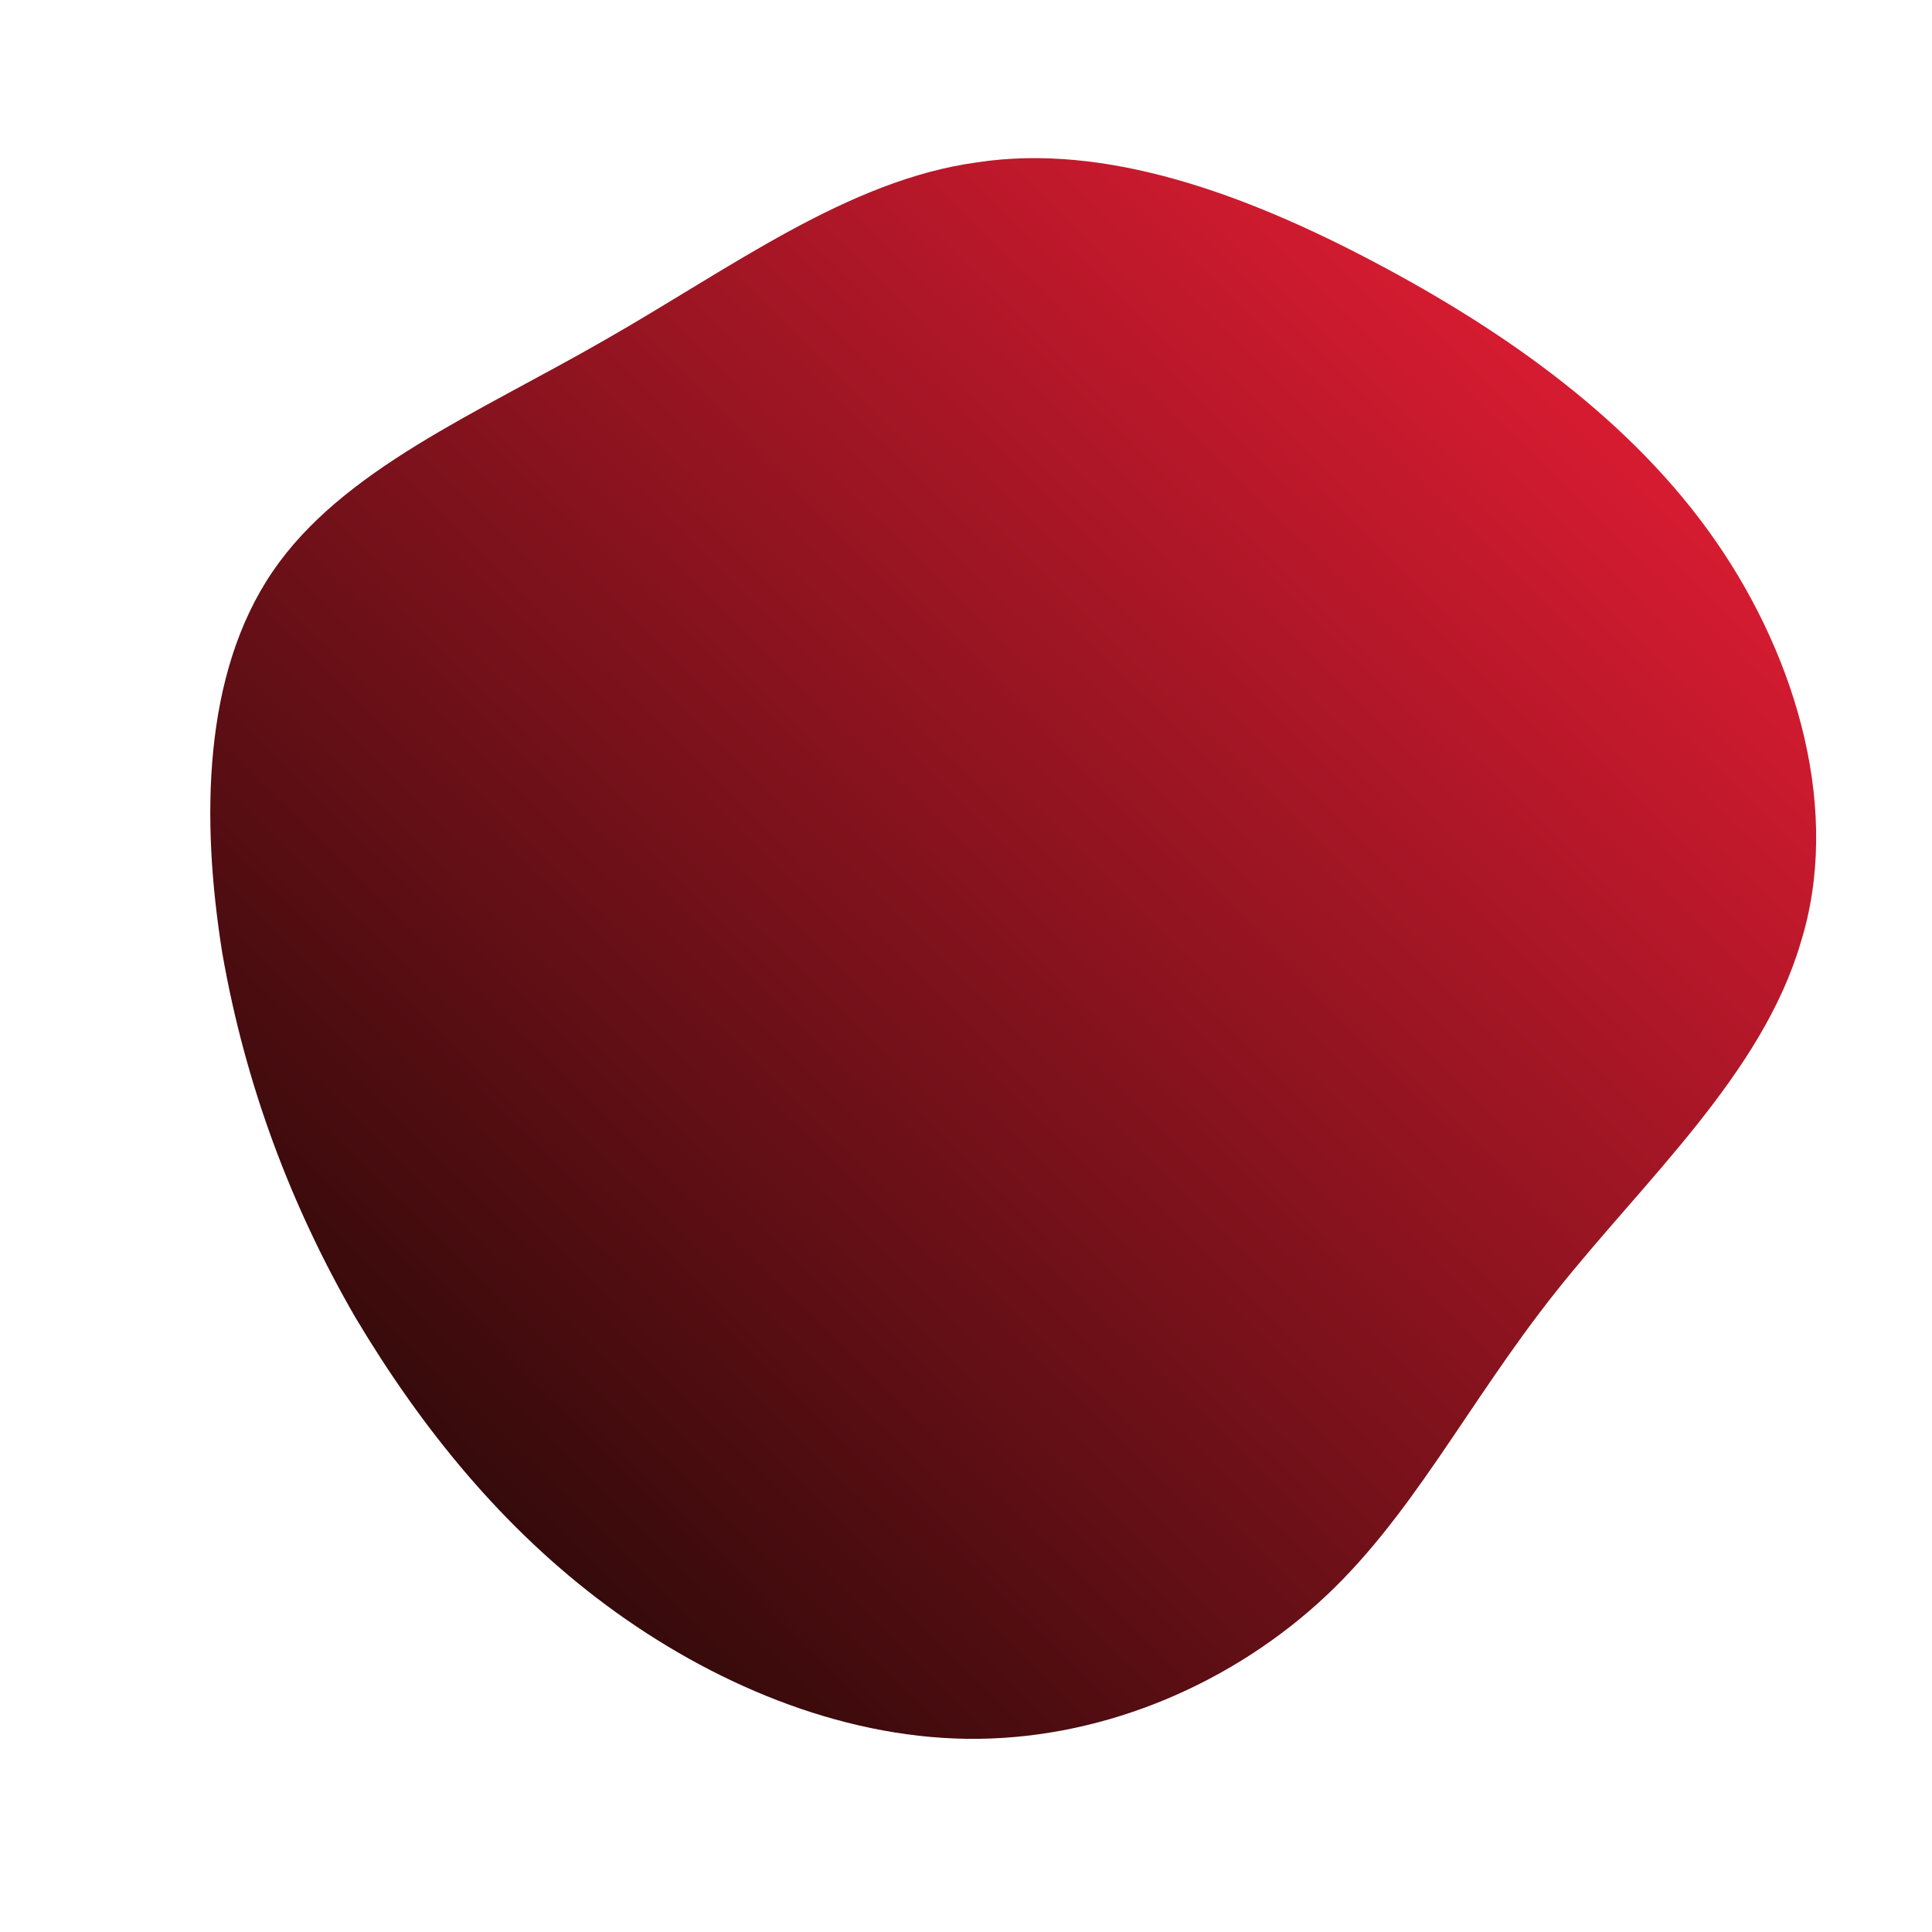 <!--?xml version="1.0" standalone="no"?-->
              <svg id="sw-js-blob-svg" viewBox="0 0 100 100" xmlns="http://www.w3.org/2000/svg" version="1.1">
                    <defs> 
                        <linearGradient id="sw-gradient" x1="0" x2="1" y1="1" y2="0">
                            <stop id="stop1" stop-color="rgba(15.831, 6.226, 1.681, 1)" offset="0%"></stop>
                            <stop id="stop2" stop-color="rgba(251, 31, 57.493, 1)" offset="100%"></stop>
                        </linearGradient>
                    </defs>
                <path fill="url(#sw-gradient)" d="M21.2,-36.4C28,-32.8,34.5,-28.2,38.8,-22C43.1,-15.8,45.3,-7.9,43.2,-1.2C41.2,5.6,35.1,11.1,30.5,16.9C25.9,22.7,23,28.7,18.2,33C13.3,37.4,6.7,40.1,0,40C-6.6,39.9,-13.2,37.1,-18.6,33.1C-24,29.1,-28.2,23.9,-31.6,18.2C-34.9,12.5,-37.3,6.2,-38.5,-0.7C-39.6,-7.6,-39.5,-15.1,-35.9,-20.4C-32.3,-25.7,-25.3,-28.6,-18.7,-32.4C-12.2,-36.1,-6.1,-40.7,0.6,-41.6C7.2,-42.6,14.4,-40,21.2,-36.4Z" width="100%" height="100%" transform="translate(50 50)" stroke-width="0" style="transition: all 0.3s ease 0s;"></path>
              </svg>